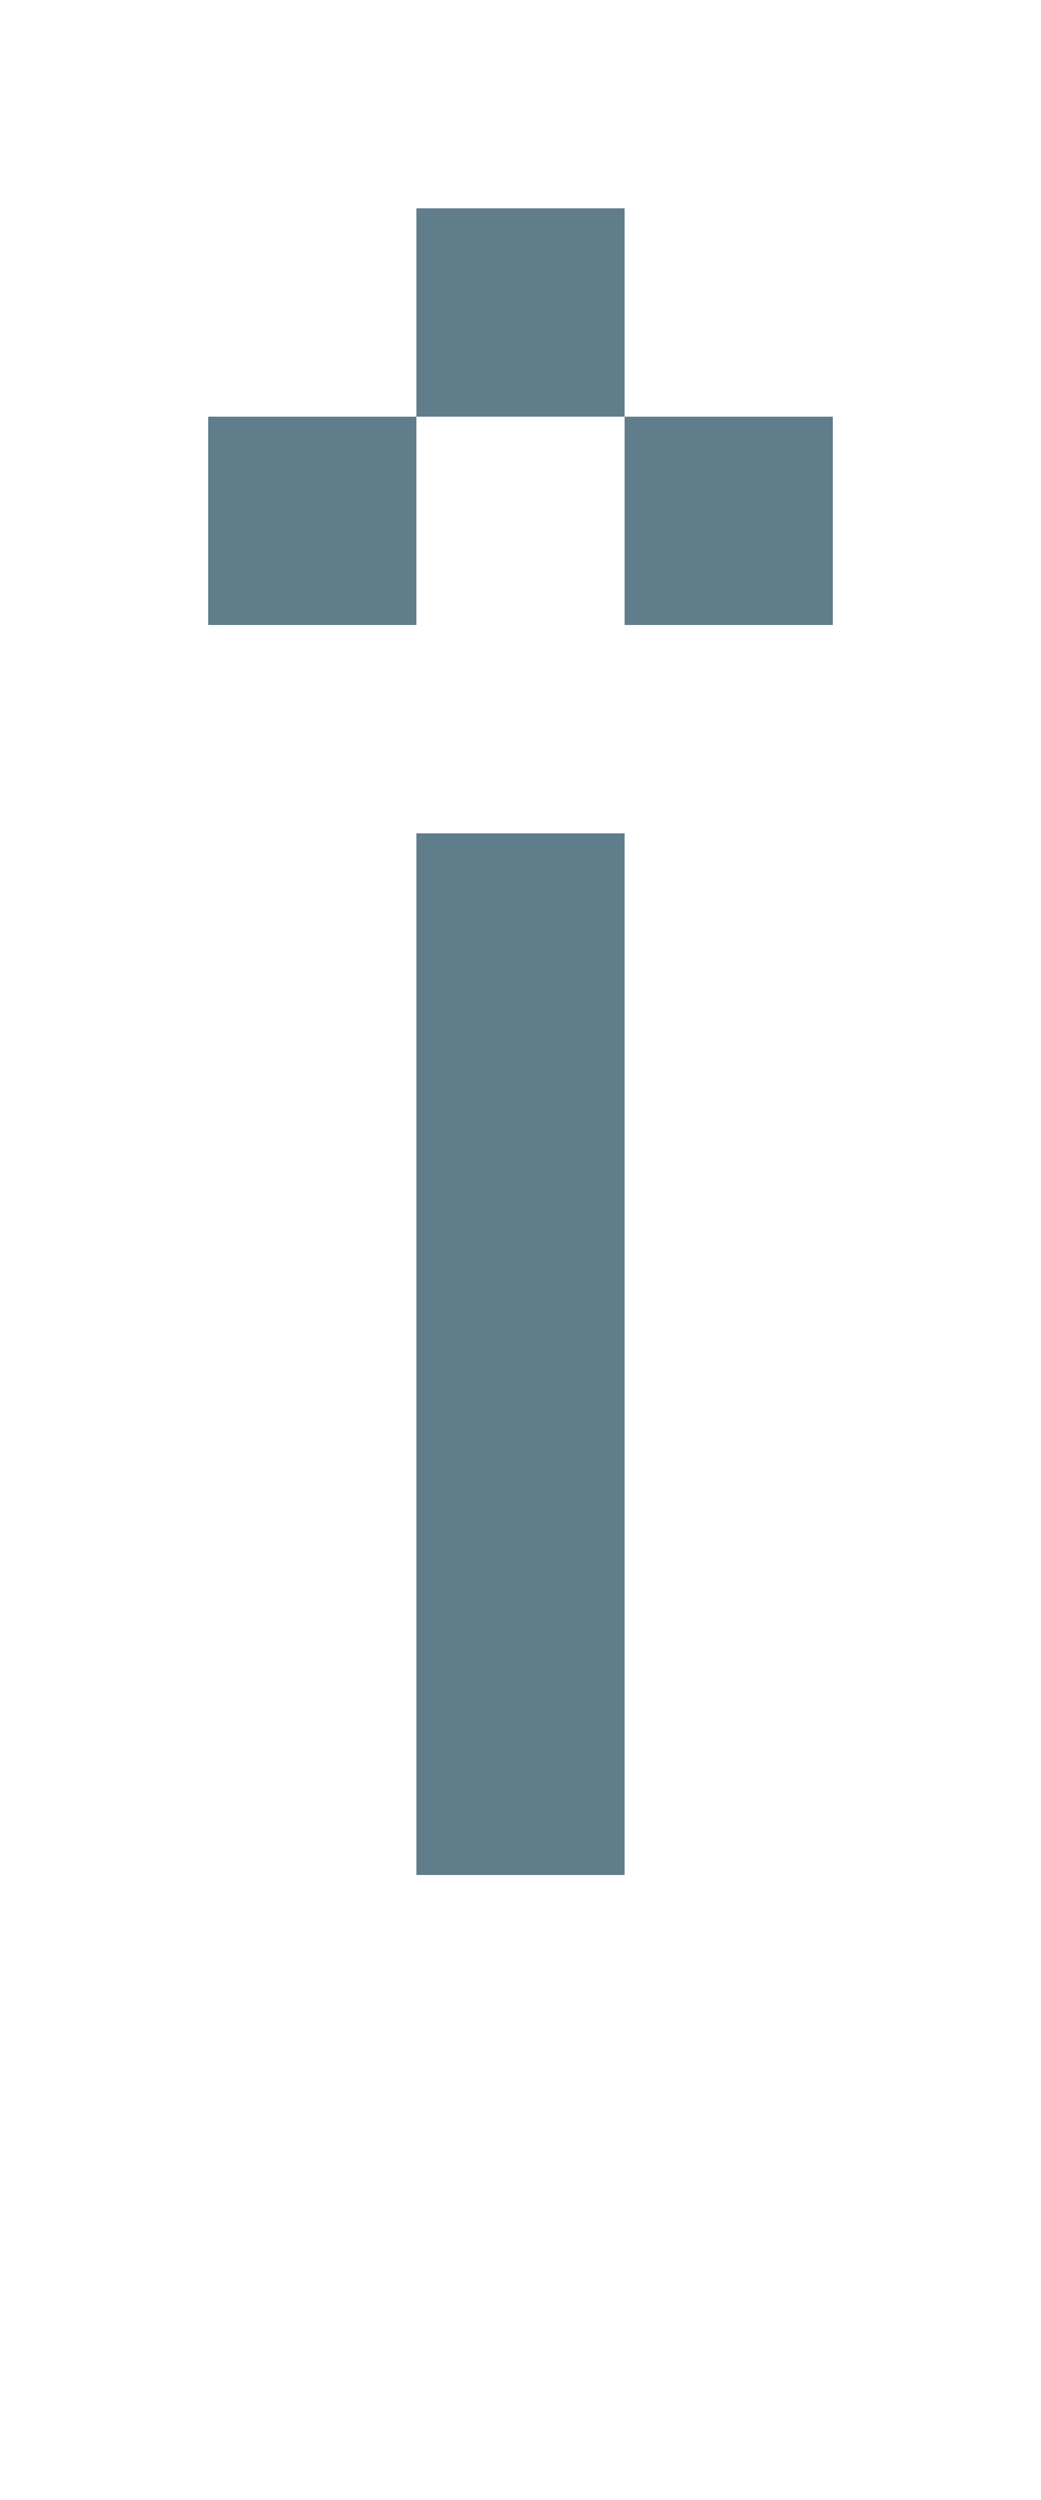 <svg version="1.1" xmlns="http://www.w3.org/2000/svg" xmlns:xlink="http://www.w3.org/1999/xlink" shape-rendering="crispEdges" width="5" height="12" viewBox="0 0 5 12"><g><path fill="rgba(96,125,139,1.00)" d="M2,1h1v1h-1ZM1,2h1v1h-1ZM3,2h1v1h-1ZM2,4h1v4h-1ZM2,8h1v1h-1Z"></path></g></svg>
